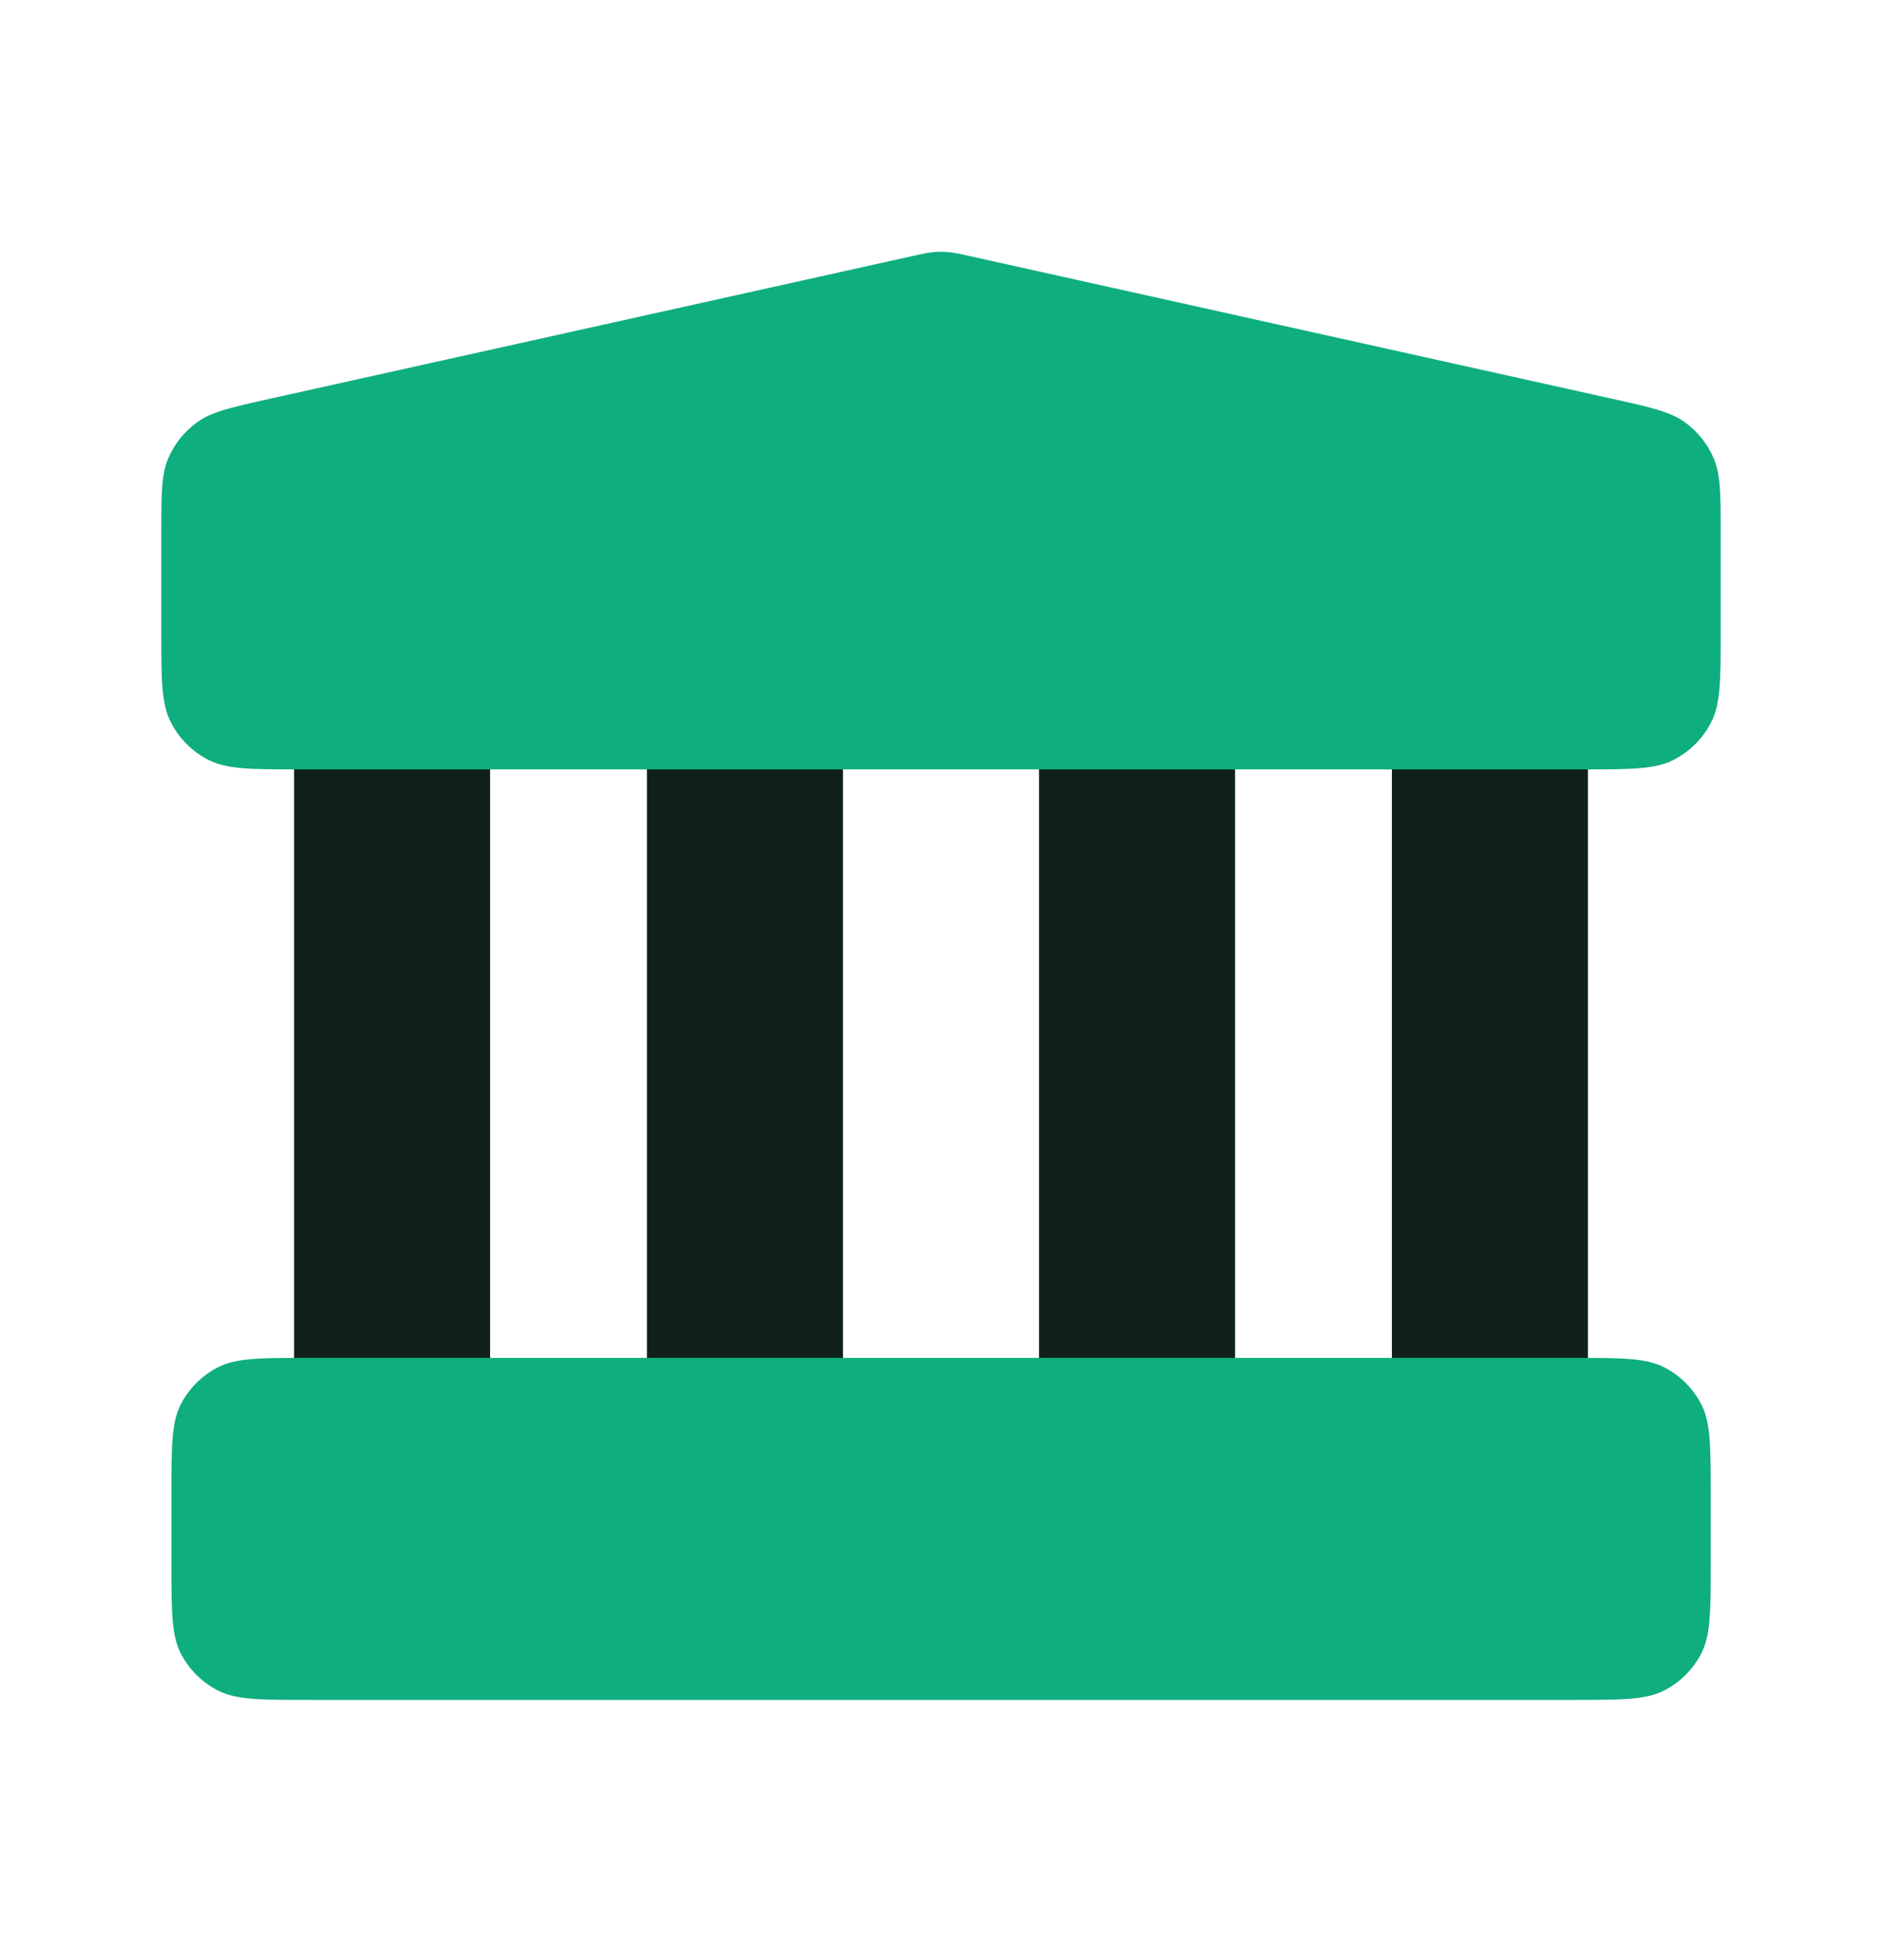 <svg width="24" height="25" viewBox="0 0 24 25" fill="none" xmlns="http://www.w3.org/2000/svg">
<path d="M5 9.5V17.5M9.5 9.5V17.5M14.5 9.5V17.5M19 9.5V17.5" stroke="#10211B" stroke-width="2.5" stroke-linecap="round" stroke-linejoin="round"/>
<path d="M20.175 9.813C20.794 9.813 21.103 9.813 21.34 9.693C21.548 9.587 21.717 9.418 21.823 9.21C21.943 8.974 21.943 8.664 21.943 8.045V6.812C21.943 6.306 21.943 6.053 21.853 5.844C21.774 5.66 21.647 5.501 21.484 5.384C21.3 5.251 21.053 5.196 20.559 5.086L12.383 3.27C12.24 3.238 12.169 3.222 12.096 3.216C12.032 3.21 11.967 3.21 11.903 3.216C11.831 3.222 11.759 3.238 11.616 3.27L3.441 5.086C2.947 5.196 2.7 5.251 2.516 5.384C2.353 5.501 2.225 5.66 2.146 5.844C2.057 6.053 2.057 6.306 2.057 6.812L2.057 8.045C2.057 8.664 2.057 8.974 2.177 9.21C2.283 9.418 2.452 9.587 2.66 9.693C2.896 9.813 3.206 9.813 3.824 9.813H20.175Z" fill="#0FAE7F"/>
<path d="M20.071 21.681C20.681 21.681 20.987 21.681 21.22 21.562C21.425 21.458 21.592 21.291 21.697 21.086C21.816 20.852 21.816 20.547 21.816 19.936V19.064C21.816 18.453 21.816 18.148 21.697 17.914C21.592 17.709 21.425 17.542 21.22 17.438C20.987 17.319 20.681 17.319 20.071 17.319H3.93C3.32 17.319 3.014 17.319 2.781 17.438C2.576 17.542 2.409 17.709 2.304 17.914C2.186 18.148 2.186 18.453 2.186 19.064L2.186 19.936C2.186 20.547 2.186 20.852 2.304 21.086C2.409 21.291 2.576 21.458 2.781 21.562C3.014 21.681 3.32 21.681 3.93 21.681H20.071Z" fill="#0FAE7F"/>
</svg>
